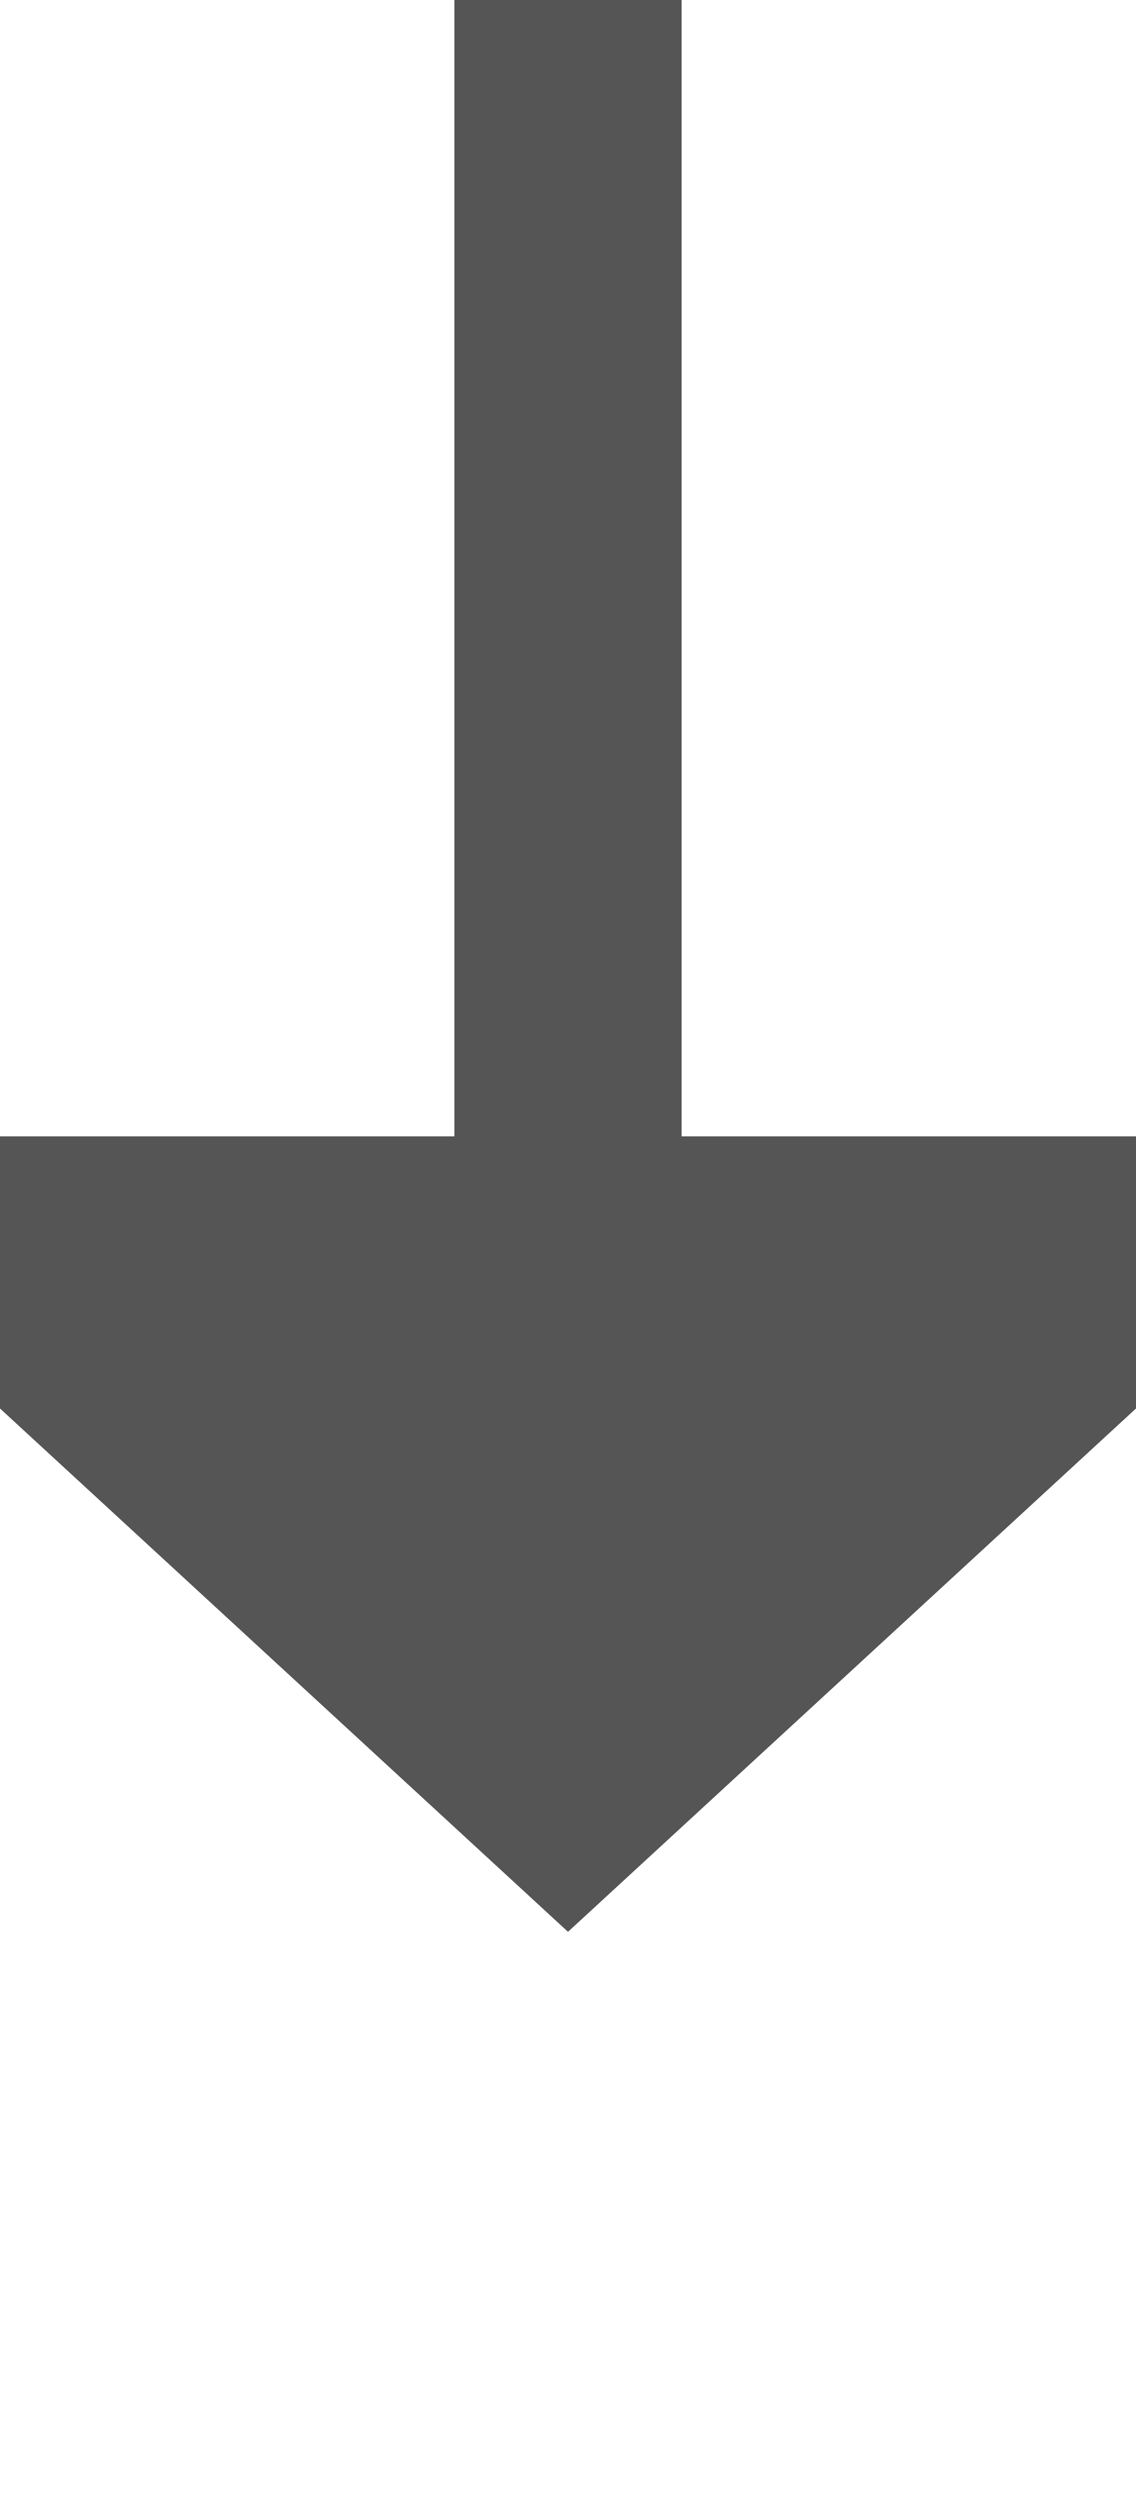 ﻿<?xml version="1.0" encoding="utf-8"?>
<svg version="1.1" xmlns:xlink="http://www.w3.org/1999/xlink" width="10px" height="22px" preserveAspectRatio="xMidYMin meet" viewBox="620 268  8 22" xmlns="http://www.w3.org/2000/svg">
  <path d="M 624 268  L 624 279  " stroke-width="2" stroke="#555555" fill="none" />
  <path d="M 616.4 278  L 624 285  L 631.6 278  L 616.4 278  Z " fill-rule="nonzero" fill="#555555" stroke="none" />
</svg>